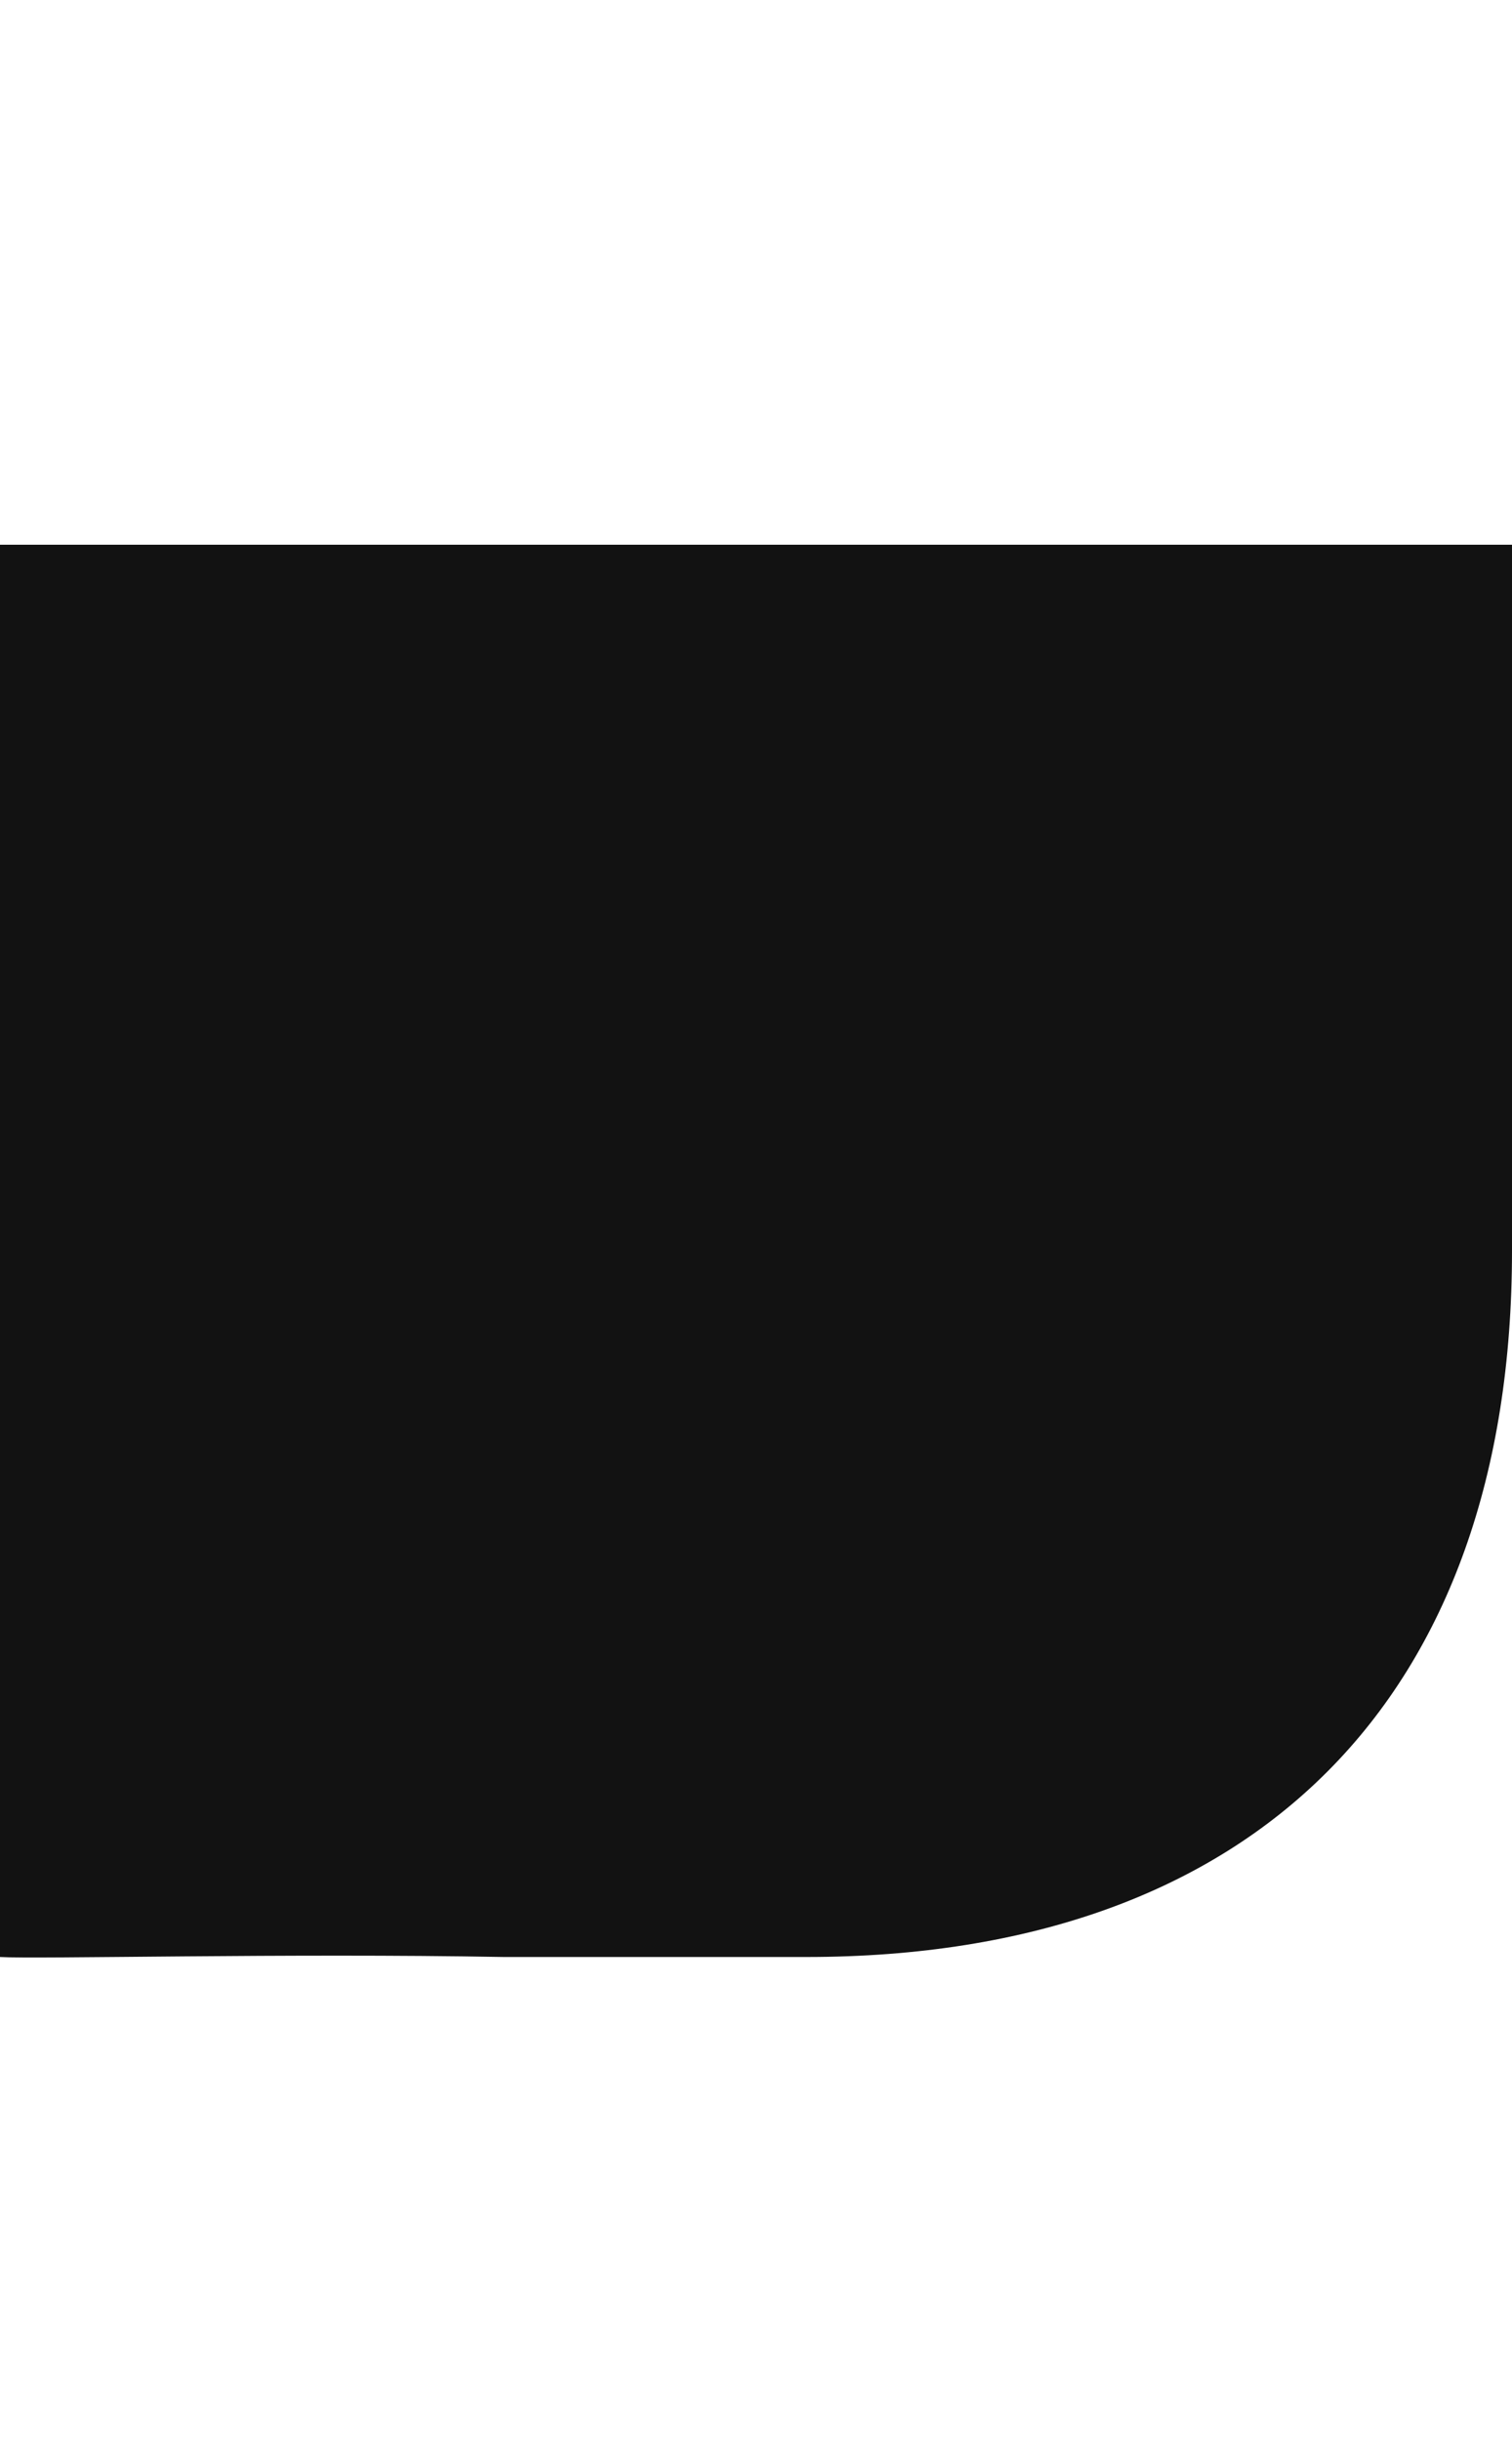<svg id="e6rZWt9d3ok1" xmlns="http://www.w3.org/2000/svg" xmlns:xlink="http://www.w3.org/1999/xlink" viewBox="0 0 75 121" shape-rendering="geometricPrecision" text-rendering="geometricPrecision"><g><path d="M0,27v70c1.848.11,14.281-.193,25,0h15c22.29,0,35-12.88,35-35v-35h-56.5" fill="#121212"/></g><path d="" fill="none" stroke="#3f5787" stroke-width="0.5"/></svg>
